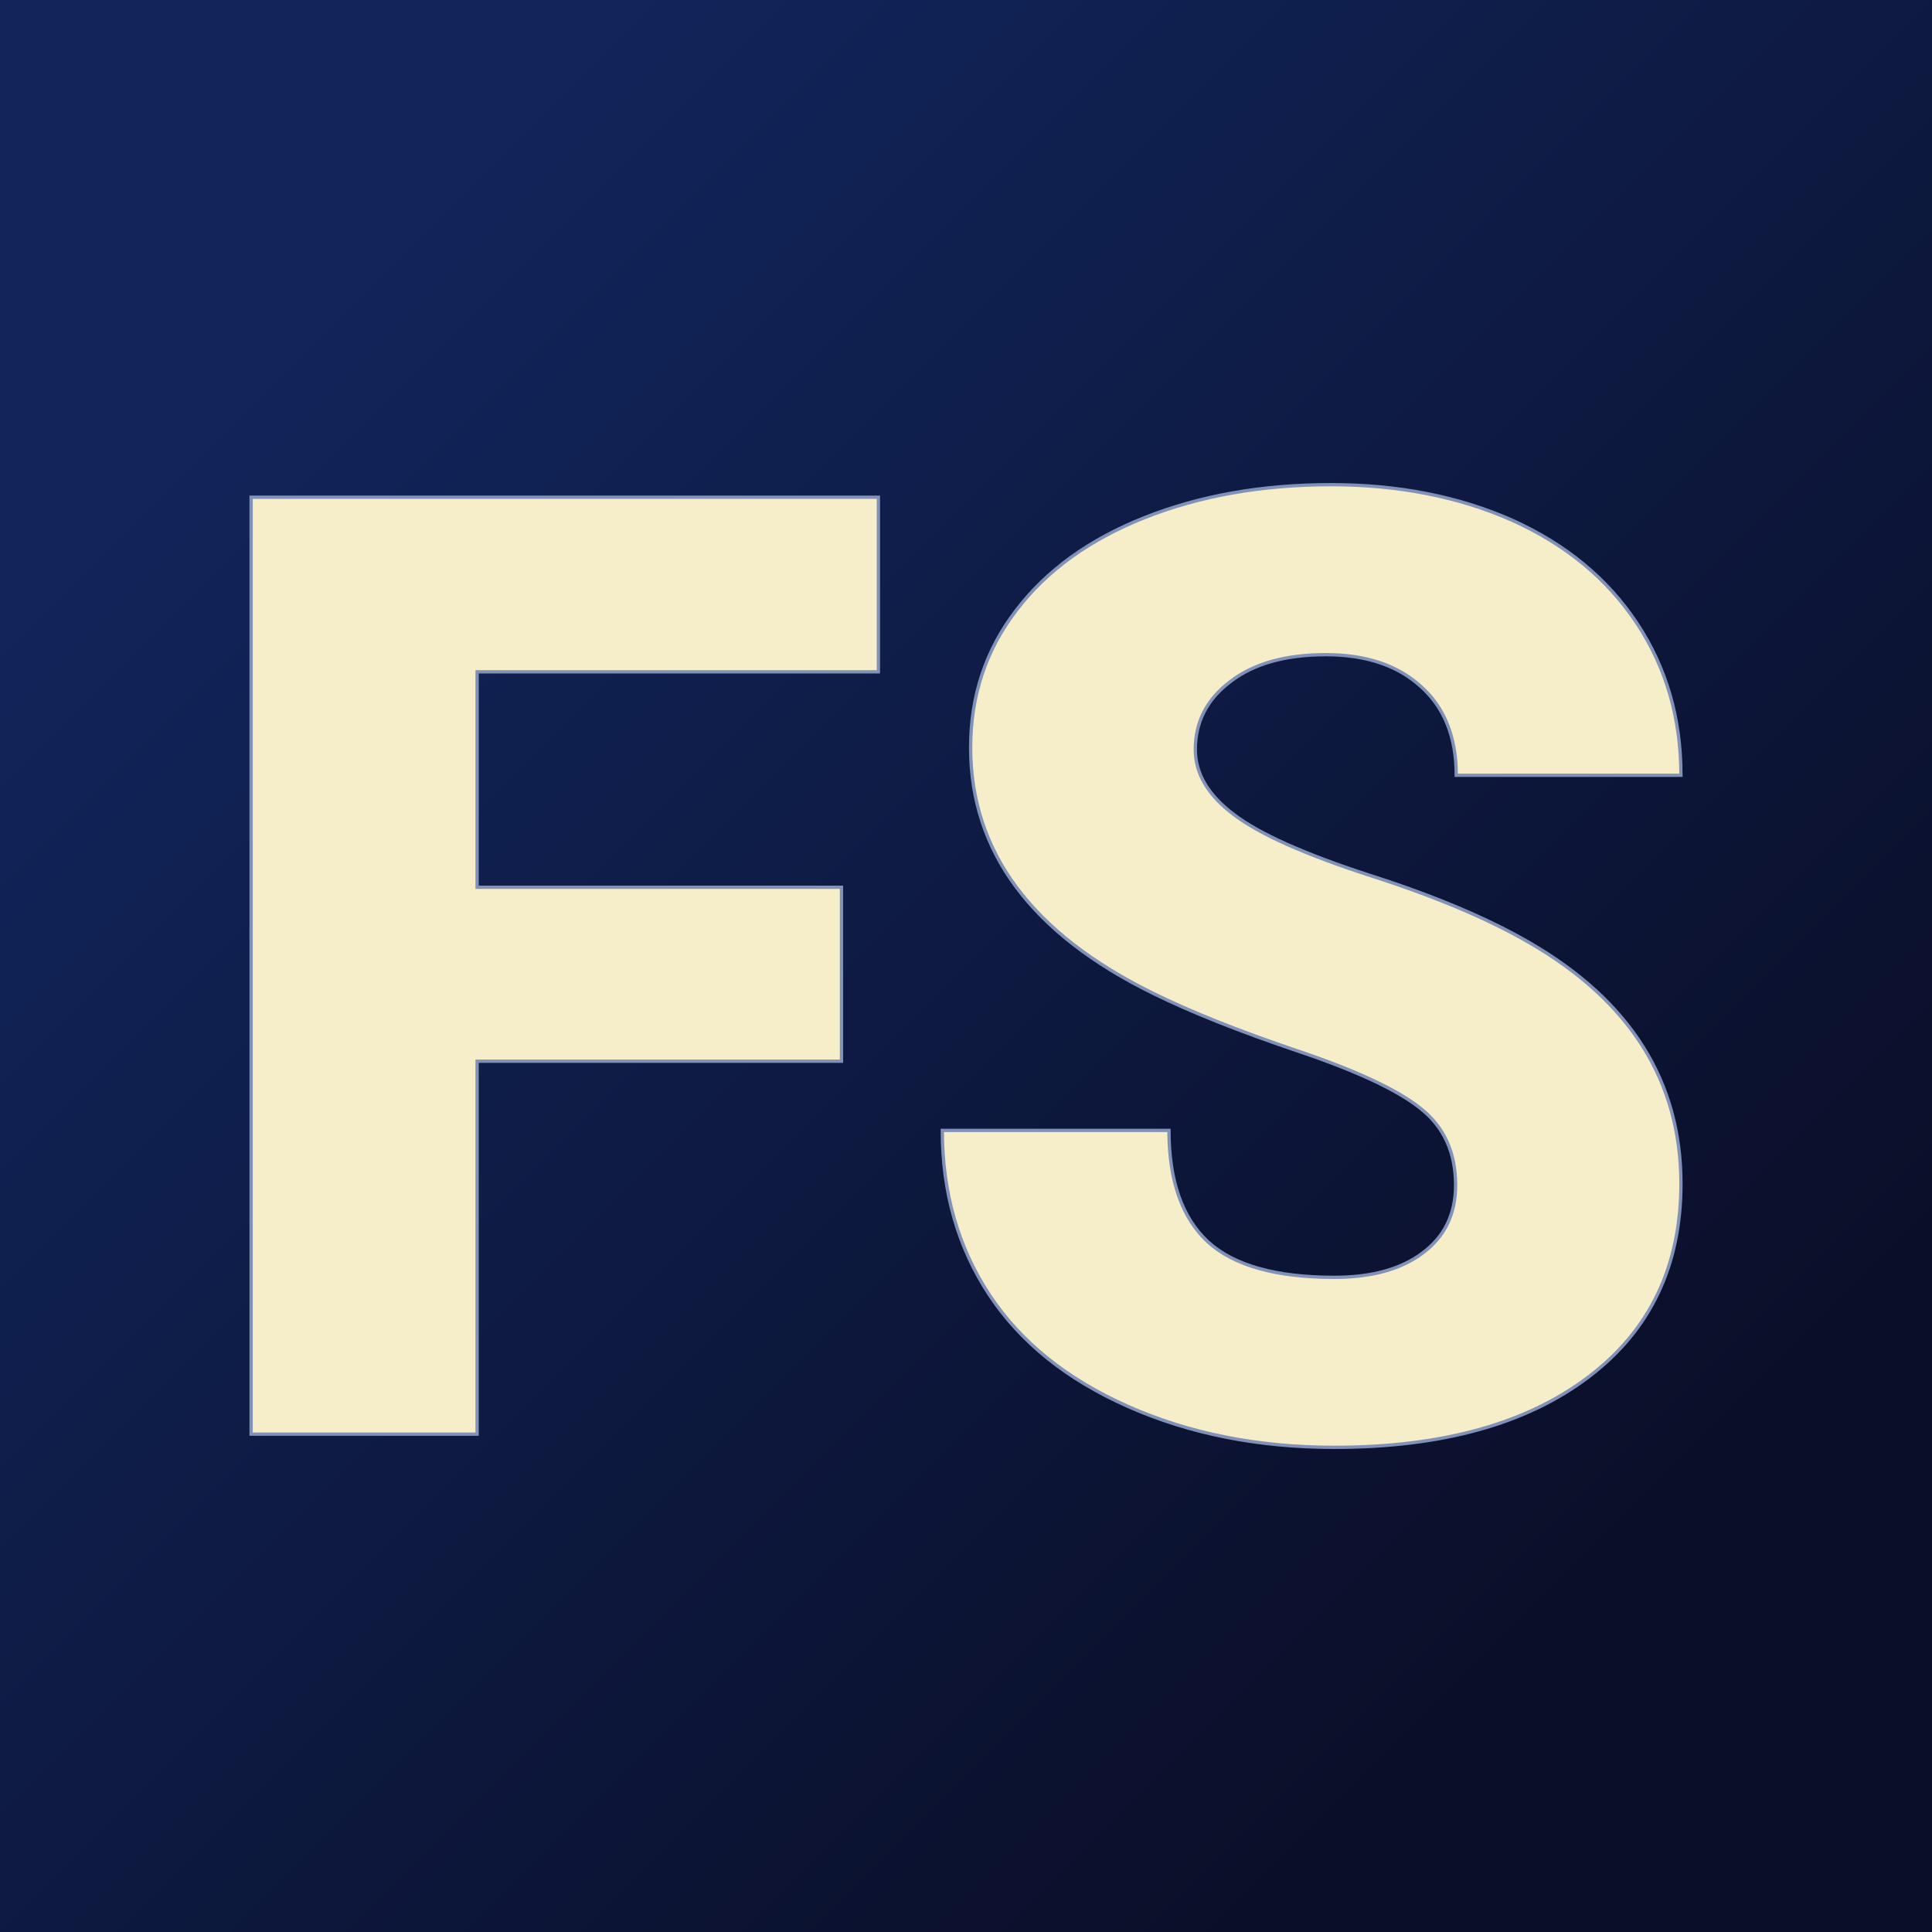 <svg xmlns="http://www.w3.org/2000/svg" version="1.1" xmlns:xlink="http://www.w3.org/1999/xlink" viewBox="0 0 200 200"><rect x="0" y="0" width="200" height="200" fill="#808080" stroke="none"/><rect width="200" height="200" fill="url('#gradient')"></rect><defs><linearGradient id="gradient" gradientTransform="rotate(45 0.5 0.5)"><stop offset="0%" stop-color="#11255b"></stop><stop offset="100%" stop-color="#0a0e27"></stop></linearGradient></defs><g><g fill="#f5eec8" transform="matrix(6.821,0,0,6.821,18.696,148.464)" stroke="#8291b8" stroke-width="0.05"><path d="M10.03-8.30L10.03-5.66L4.50-5.66L4.50 0L1.07 0L1.07-14.22L10.59-14.22L10.59-11.57L4.50-11.57L4.50-8.30L10.03-8.30ZM19.35-3.78L19.35-3.78Q19.35-4.53 18.81-4.95Q18.28-5.37 16.94-5.82Q15.61-6.27 14.76-6.69L14.76-6.69Q11.99-8.05 11.99-10.42L11.99-10.42Q11.99-11.60 12.68-12.50Q13.37-13.41 14.63-13.91Q15.89-14.41 17.46-14.41L17.46-14.41Q18.99-14.41 20.21-13.87Q21.43-13.32 22.10-12.31Q22.77-11.30 22.77-10L22.77-10L19.36-10Q19.36-10.87 18.82-11.35Q18.29-11.83 17.38-11.83L17.38-11.83Q16.46-11.83 15.93-11.42Q15.40-11.02 15.40-10.39L15.40-10.39Q15.40-9.84 15.99-9.40Q16.57-8.96 18.05-8.48Q19.52-8.01 20.47-7.46L20.47-7.46Q22.77-6.13 22.77-3.80L22.77-3.80Q22.77-1.93 21.37-0.87Q19.96 0.20 17.51 0.20L17.51 0.20Q15.78 0.20 14.38-0.42Q12.98-1.04 12.27-2.12Q11.56-3.20 11.56-4.61L11.56-4.61L15-4.61Q15-3.47 15.59-2.92Q16.18-2.38 17.51-2.38L17.51-2.38Q18.36-2.38 18.85-2.75Q19.35-3.12 19.35-3.78Z"></path></g></g></svg>